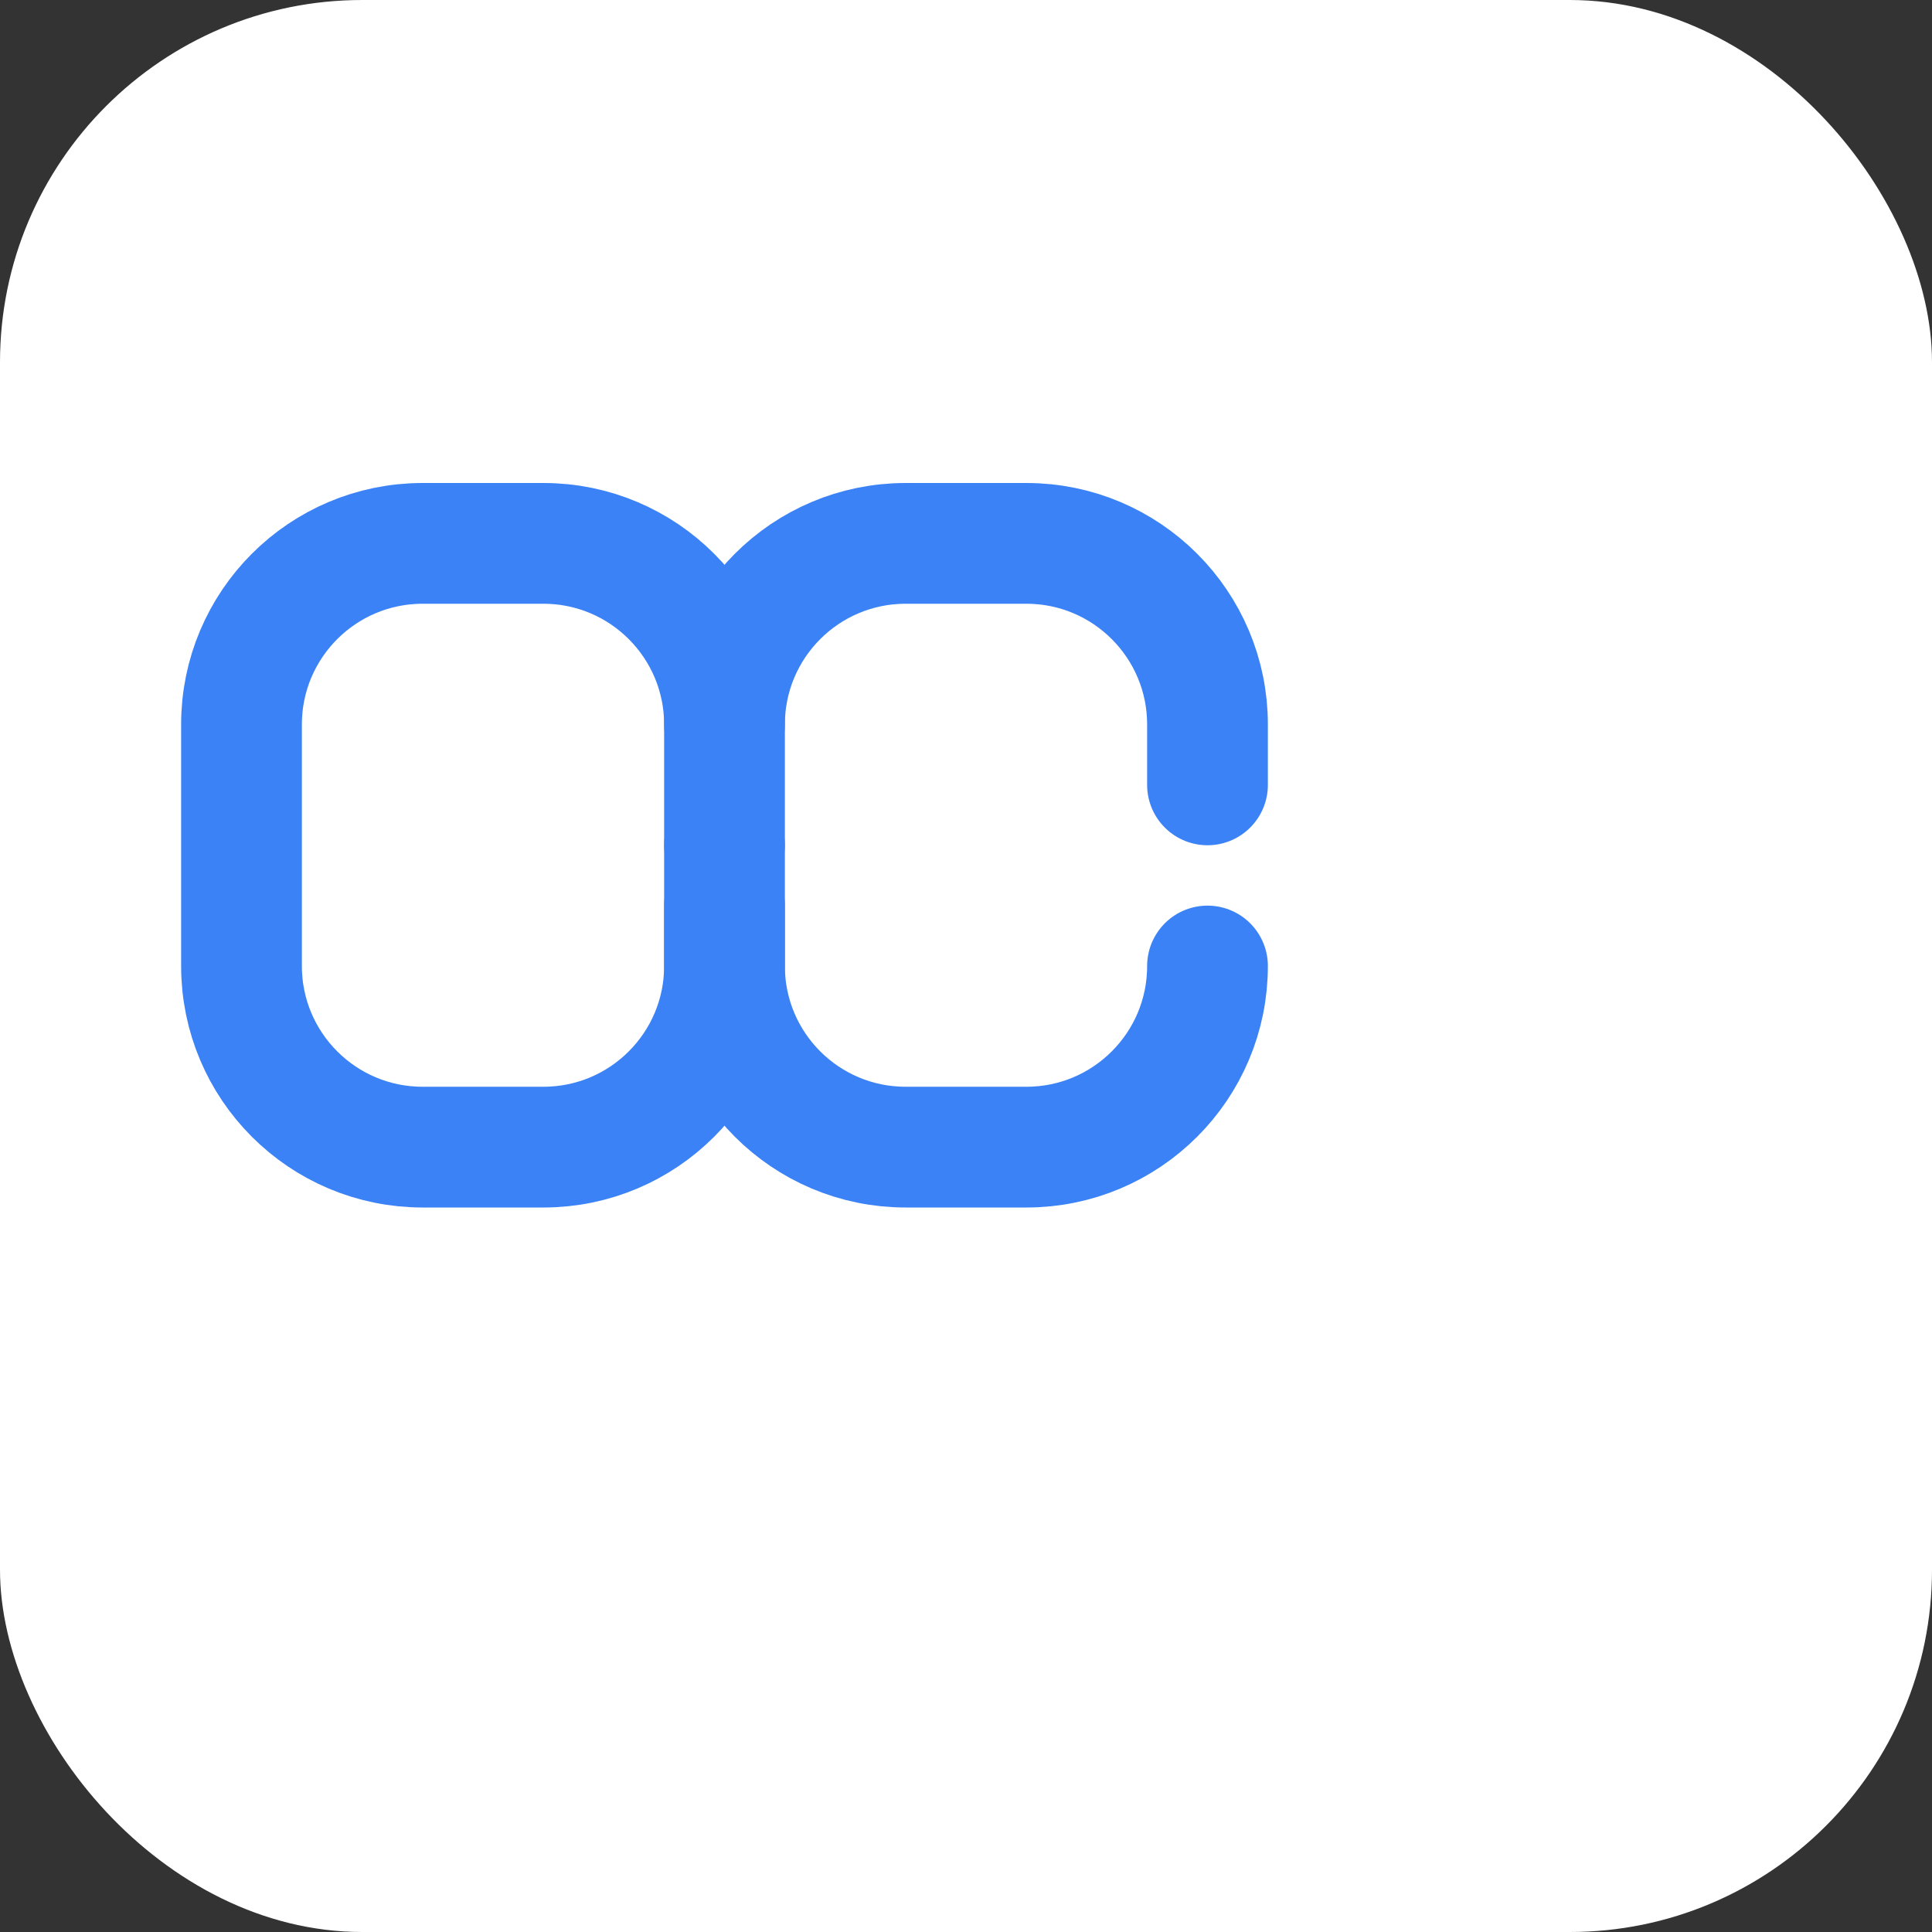 <svg width="32" height="32" viewBox="0 0 32 32" fill="none" xmlns="http://www.w3.org/2000/svg">
  <rect x="0" y="0" width="32" height="32" fill="#333333" stroke="none"/>
  <!-- Background rounded square -->
  <rect width="32" height="32" rx="6" fill="white"/>
  
  <!-- Chain link icon -->
  <g transform="translate(4, 8)">
    <!-- First link -->
    <path d="M8 4C8 2.343 6.657 1 5 1H3C1.343 1 0 2.343 0 4V8C0 9.657 1.343 11 3 11H5C6.657 11 8 9.657 8 8V7" 
          stroke="#3b82f6" stroke-width="2" stroke-linecap="round" fill="none"/>
    
    <!-- Second link -->
    <path d="M16 8C16 9.657 14.657 11 13 11H11C9.343 11 8 9.657 8 8V4C8 2.343 9.343 1 11 1H13C14.657 1 16 2.343 16 4V5" 
          stroke="#3b82f6" stroke-width="2" stroke-linecap="round" fill="none"/>
    
    <!-- Connection line -->
    <line x1="8" y1="6" x2="8" y2="6" stroke="#3b82f6" stroke-width="2" stroke-linecap="round"/>
  </g>
</svg>

